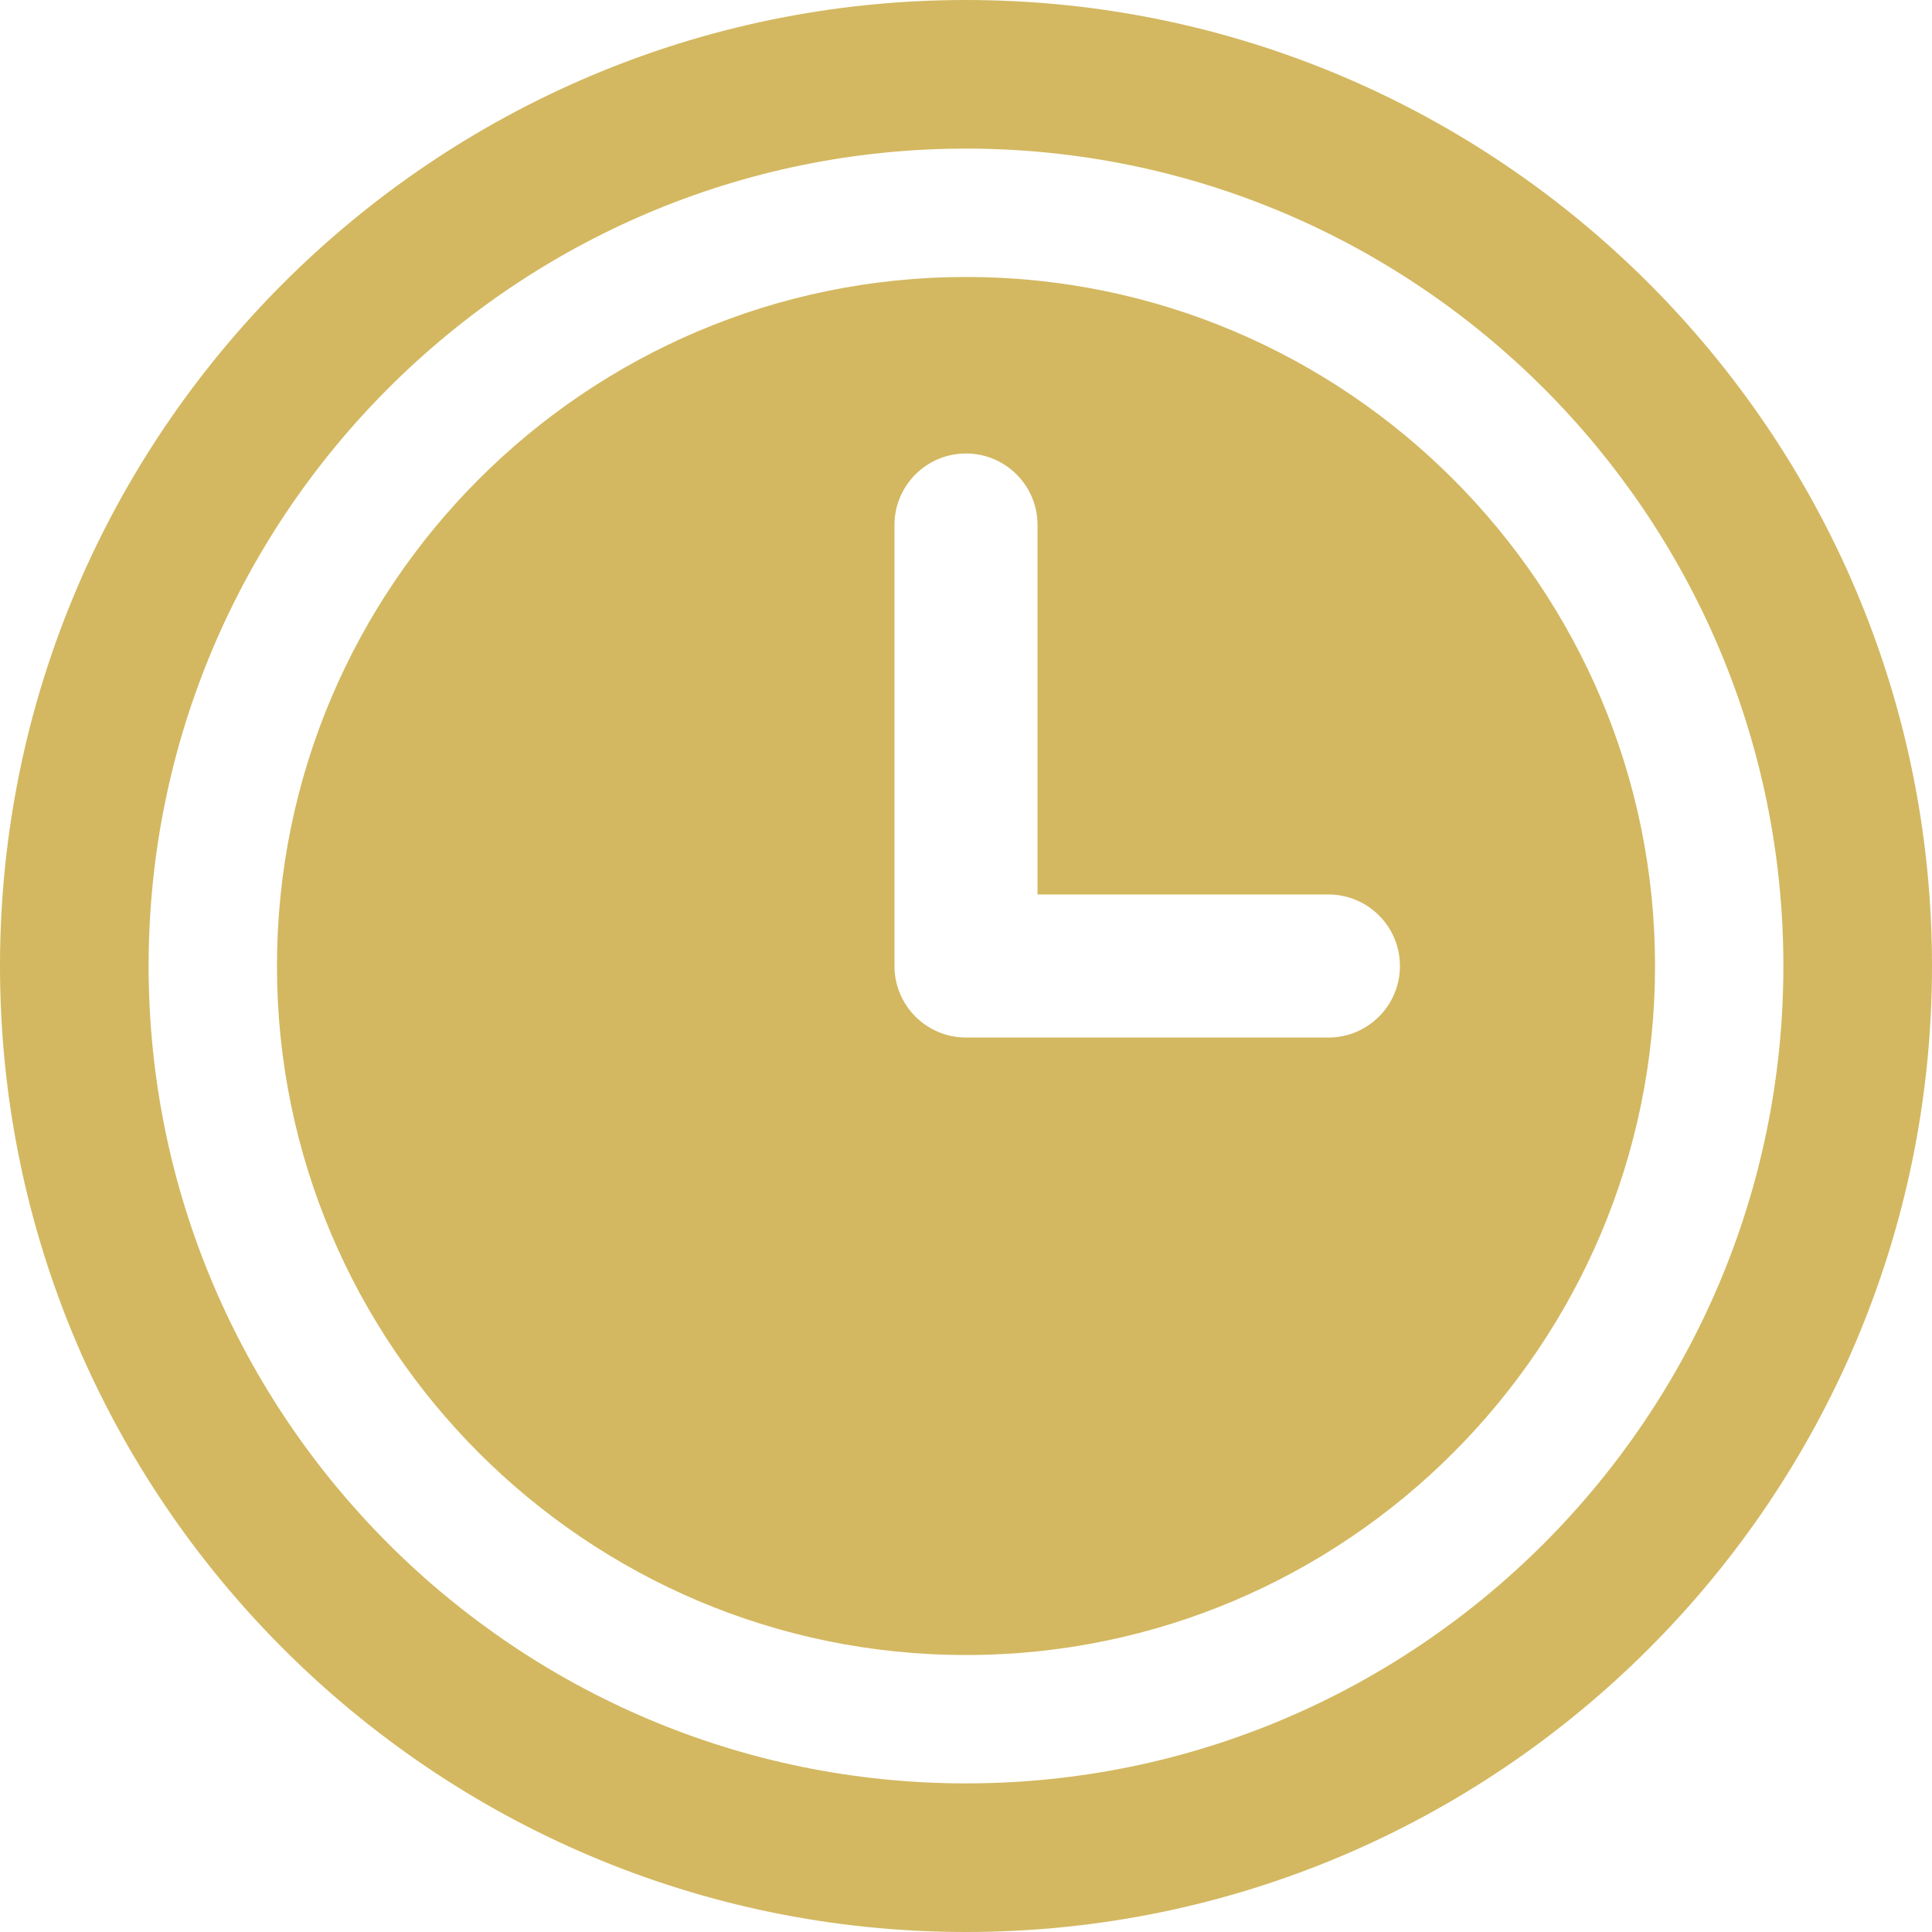 <?xml version="1.0" encoding="iso-8859-1"?>
<!-- Generator: Adobe Illustrator 18.1.1, SVG Export Plug-In . SVG Version: 6.00 Build 0)  -->
<svg fill="#d3b861" version="1.1" id="Capa_1" xmlns="http://www.w3.org/2000/svg" xmlns:xlink="http://www.w3.org/1999/xlink" x="0px" y="0px"
	 viewBox="0 0 612 612" style="enable-background:new 0 0 612 612;" xml:space="preserve">
<g>
	<g>
		<path d="M306,87.735c-120.352,0-218.265,97.914-218.265,218.266S185.648,524.266,306,524.266s218.266-97.912,218.266-218.265
			S426.352,87.735,306,87.735z M420.801,328.658H306c-12.513,0-22.658-10.145-22.658-22.656V166.306
			c0-12.513,10.143-22.656,22.658-22.656c12.513,0,22.656,10.145,22.656,22.656v117.037h92.145
			c12.513,0,22.658,10.145,22.658,22.658C443.457,318.513,433.315,328.658,420.801,328.658z"/>
		<path d="M306,0C137.272,0,0,137.272,0,306.002C0,474.73,137.272,612,306,612s306-137.27,306-305.998C612,137.272,474.728,0,306,0z
			 M306,564.923C163.23,564.923,47.077,448.77,47.077,306C47.077,163.228,163.228,47.074,306,47.074
			c142.77,0,258.923,116.154,258.923,258.926C564.923,448.77,448.77,564.923,306,564.923z"/>
	</g>
</g>
<g>
</g>
<g>
</g>
<g>
</g>
<g>
</g>
<g>
</g>
<g>
</g>
<g>
</g>
<g>
</g>
<g>
</g>
<g>
</g>
<g>
</g>
<g>
</g>
<g>
</g>
<g>
</g>
<g>
</g>
</svg>
